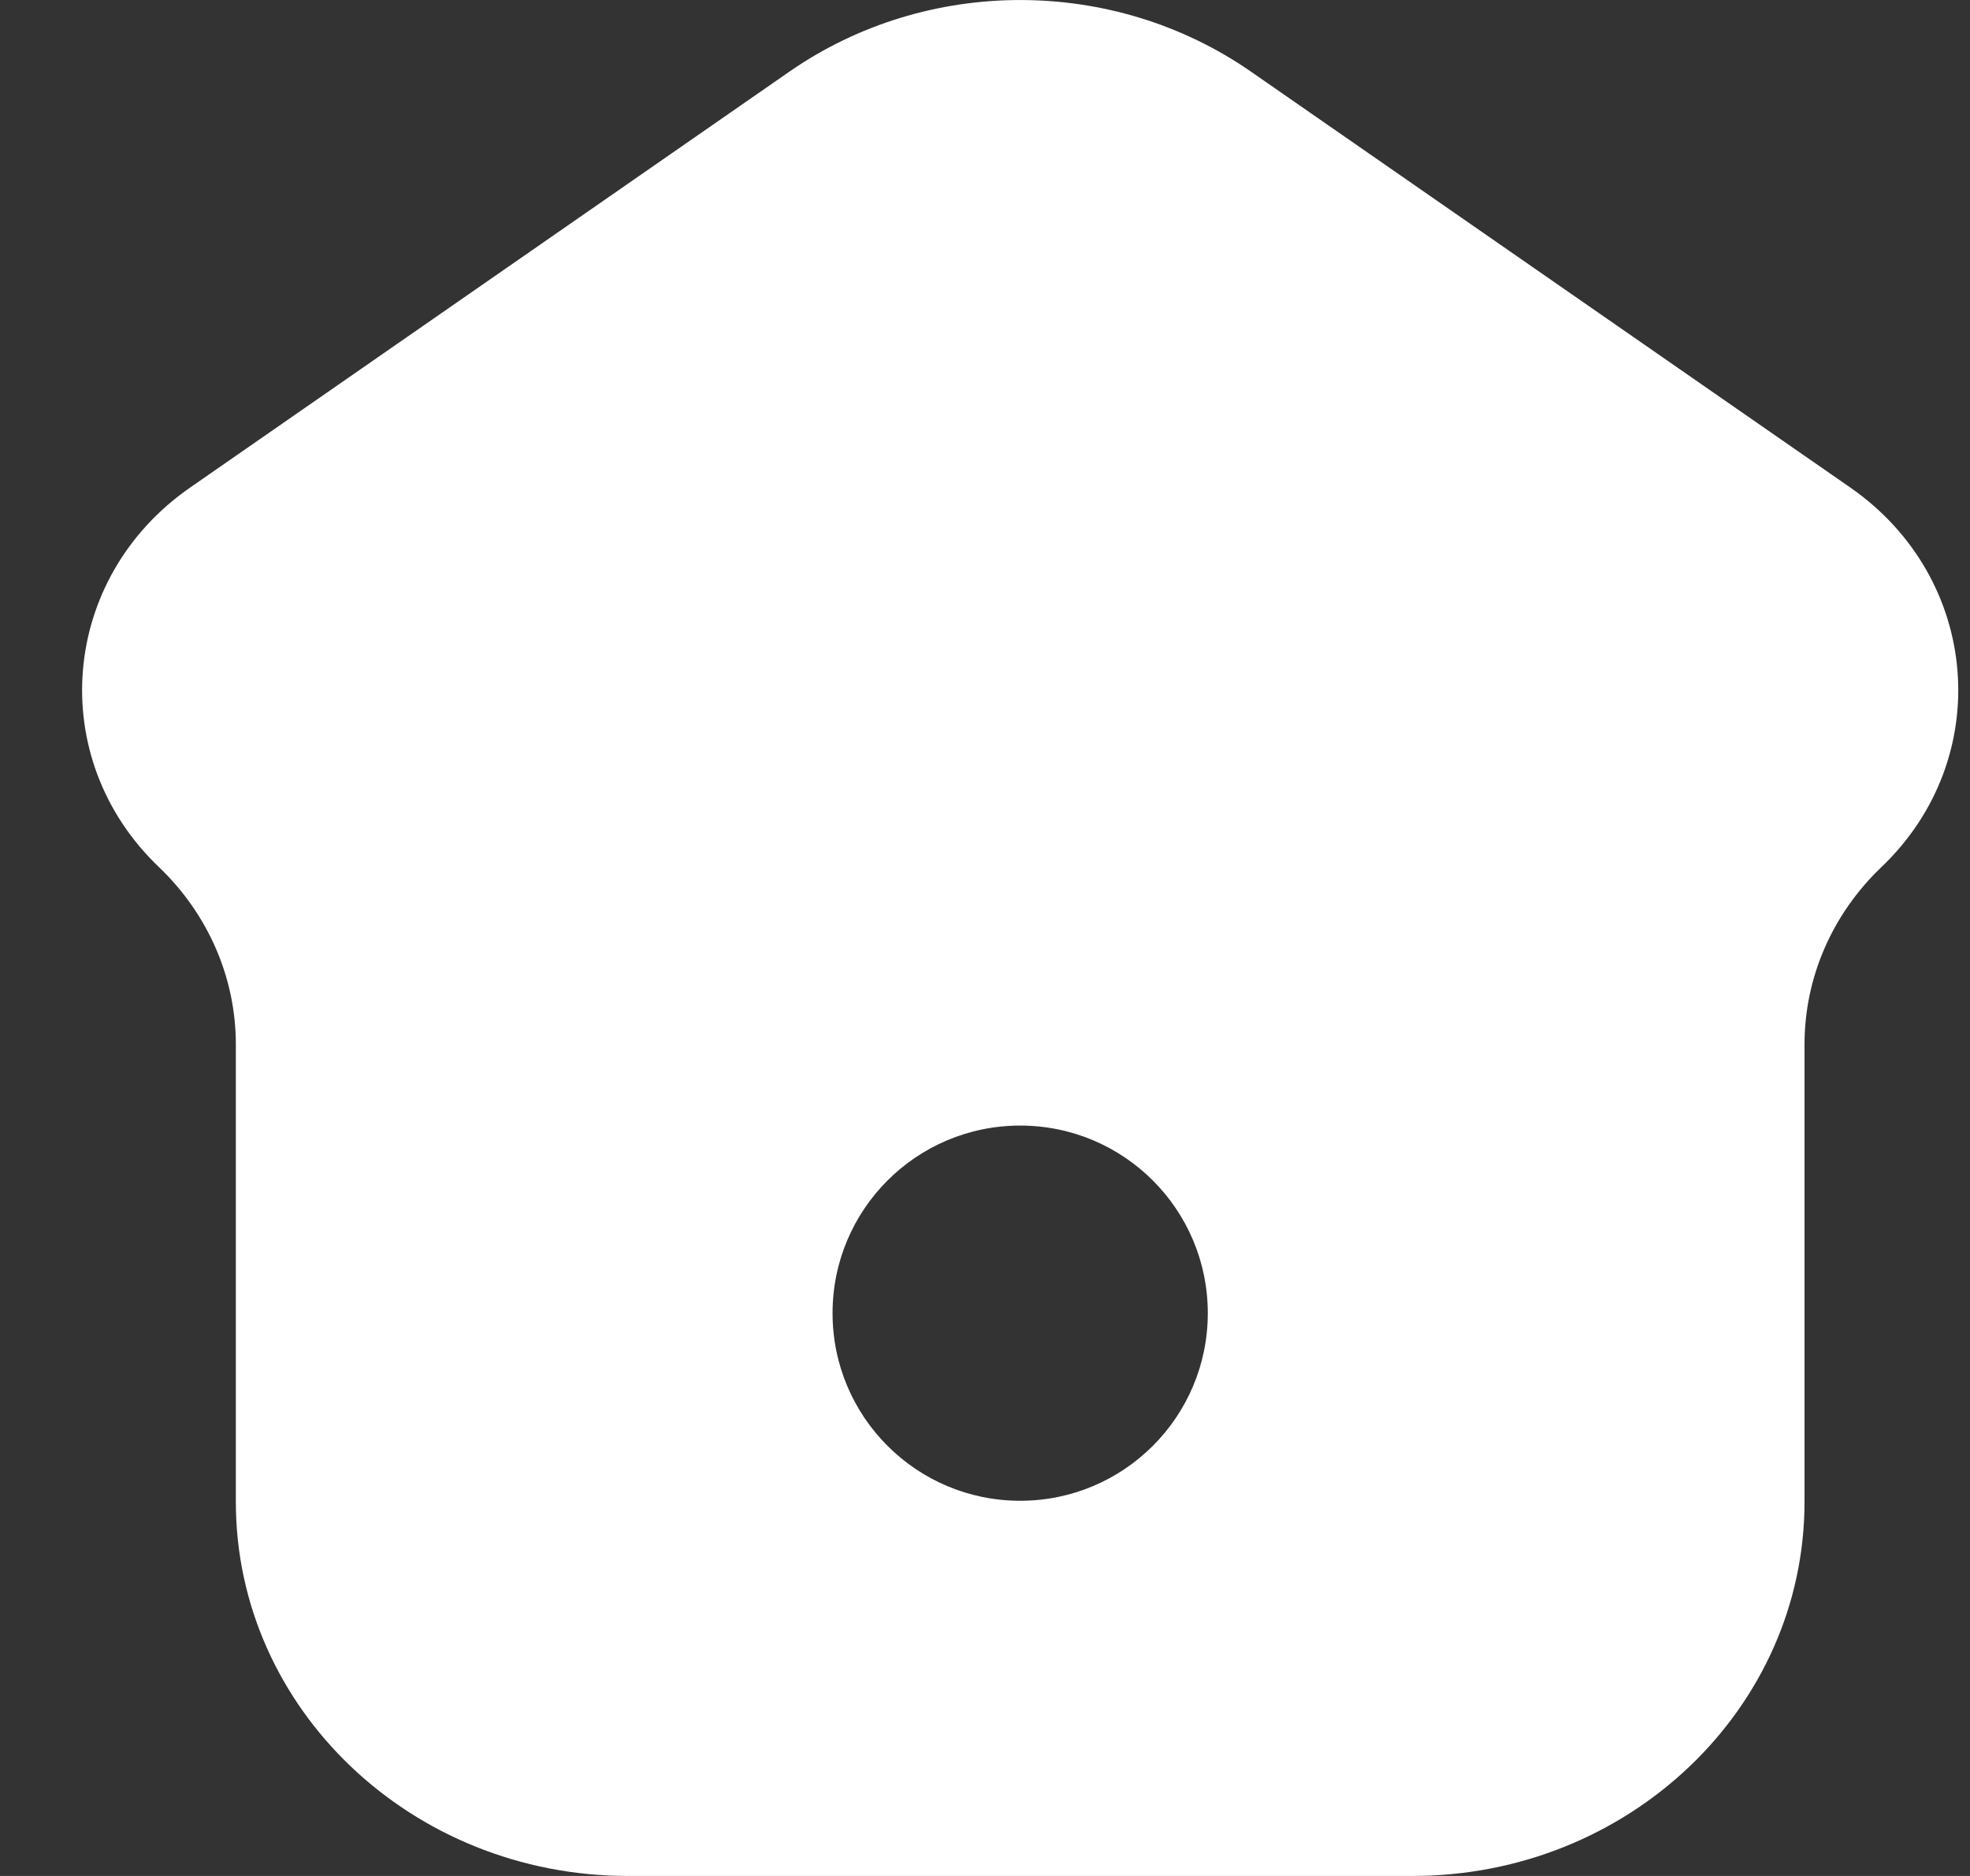 <svg width="21" height="20" viewBox="0 0 21 20" fill="none" xmlns="http://www.w3.org/2000/svg">
<rect x="0" y="0" width="21" height="20" fill="#333333" stroke="none"/>
<path fill-rule="evenodd" clip-rule="evenodd" d="M19.236 16.011C19.236 18.214 17.364 20 15.055 20H6.695C4.386 20 2.514 18.214 2.514 16.011V11.133C2.514 10.425 2.219 9.746 1.695 9.245C0.479 8.085 0.637 6.162 2.028 5.197L8.416 0.763C9.882 -0.254 11.868 -0.254 13.334 0.763L19.723 5.197C21.113 6.162 21.271 8.085 20.055 9.245C19.53 9.746 19.236 10.425 19.236 11.133V16.011ZM10.875 16C11.98 16 12.875 15.105 12.875 14C12.875 12.895 11.98 12 10.875 12C9.77 12 8.875 12.895 8.875 14C8.875 15.105 9.77 16 10.875 16Z" fill="white"/>
</svg>
